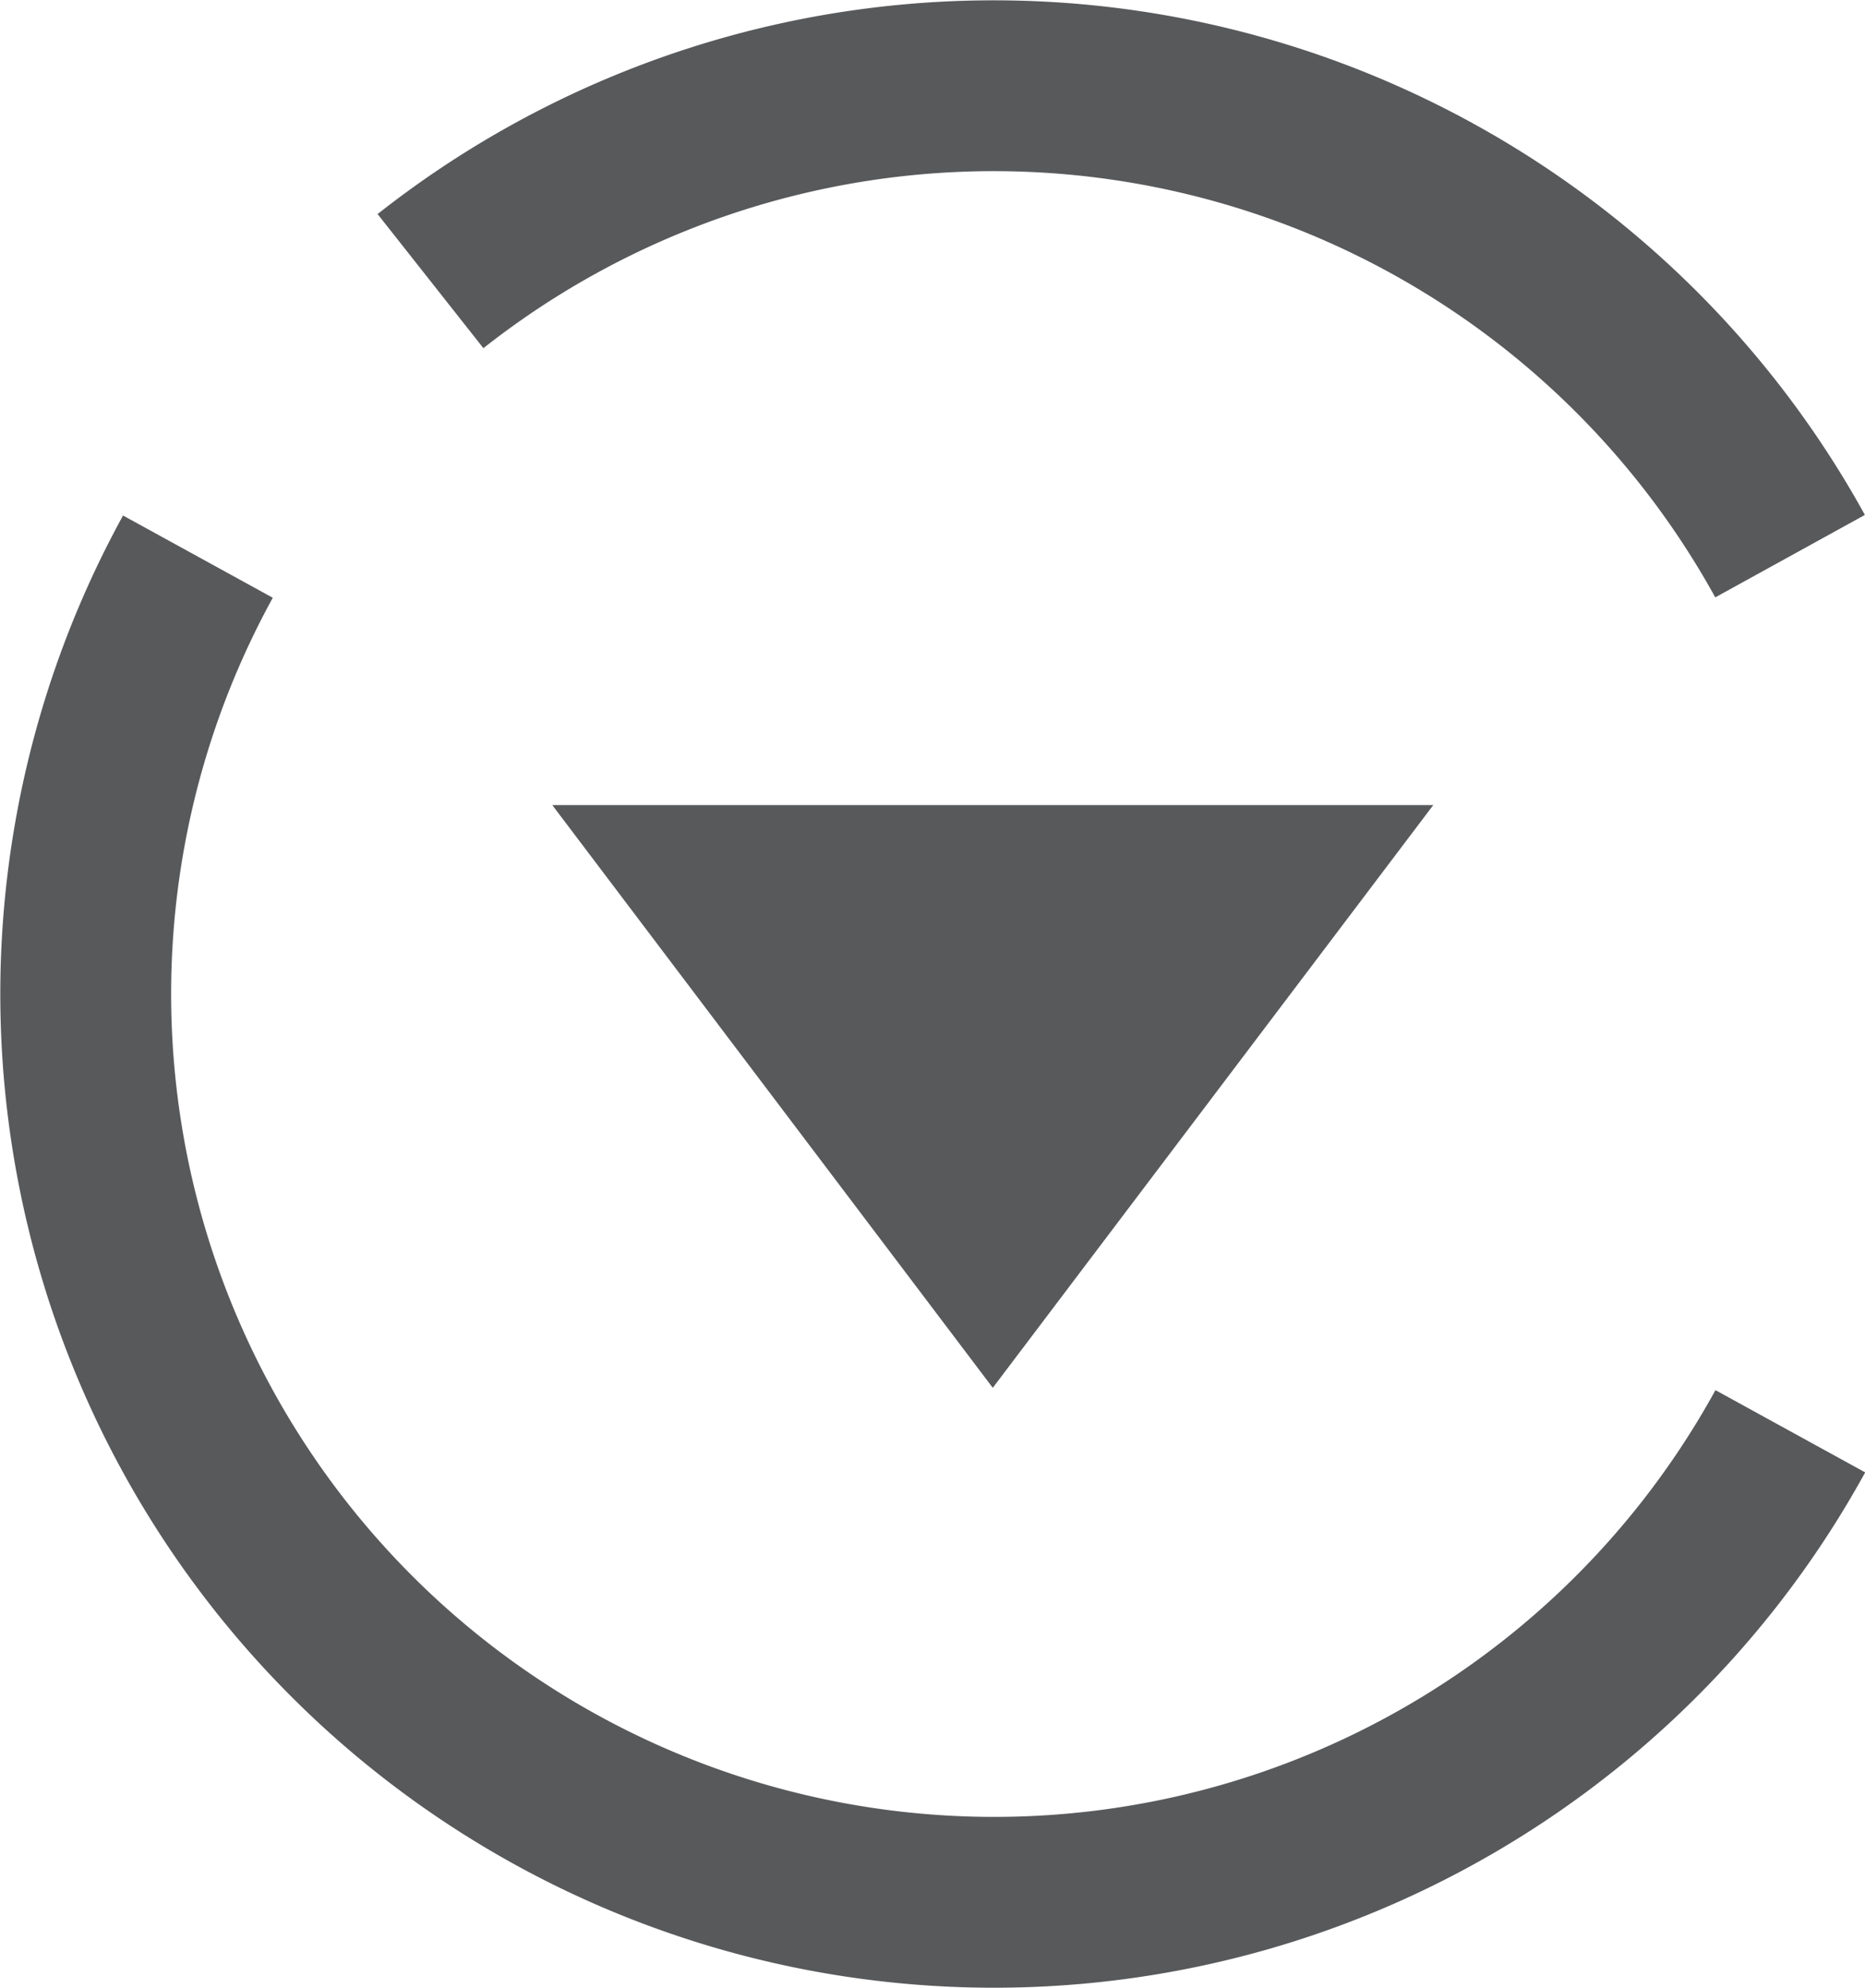 <svg xmlns="http://www.w3.org/2000/svg" viewBox="0 0 76.42 81.46"><defs><style>.cls-1{fill:none;stroke:#58595b;stroke-miterlimit:10;stroke-width:7px;}.cls-2{fill:#58595b;}</style></defs><title>Asset 5di2arr</title><g id="Layer_2" data-name="Layer 2"><g id="Layer_1-2" data-name="Layer 1"><path class="cls-1" d="M17.64,11.52A37.26,37.26,0,0,1,73.35,22.79"/><path class="cls-1" d="M73.36,58.65A37.22,37.22,0,1,1,8.11,22.81"/><polygon class="cls-2" points="40.68 56.87 58.73 32.99 22.63 32.99 40.68 56.87"/></g></g></svg>